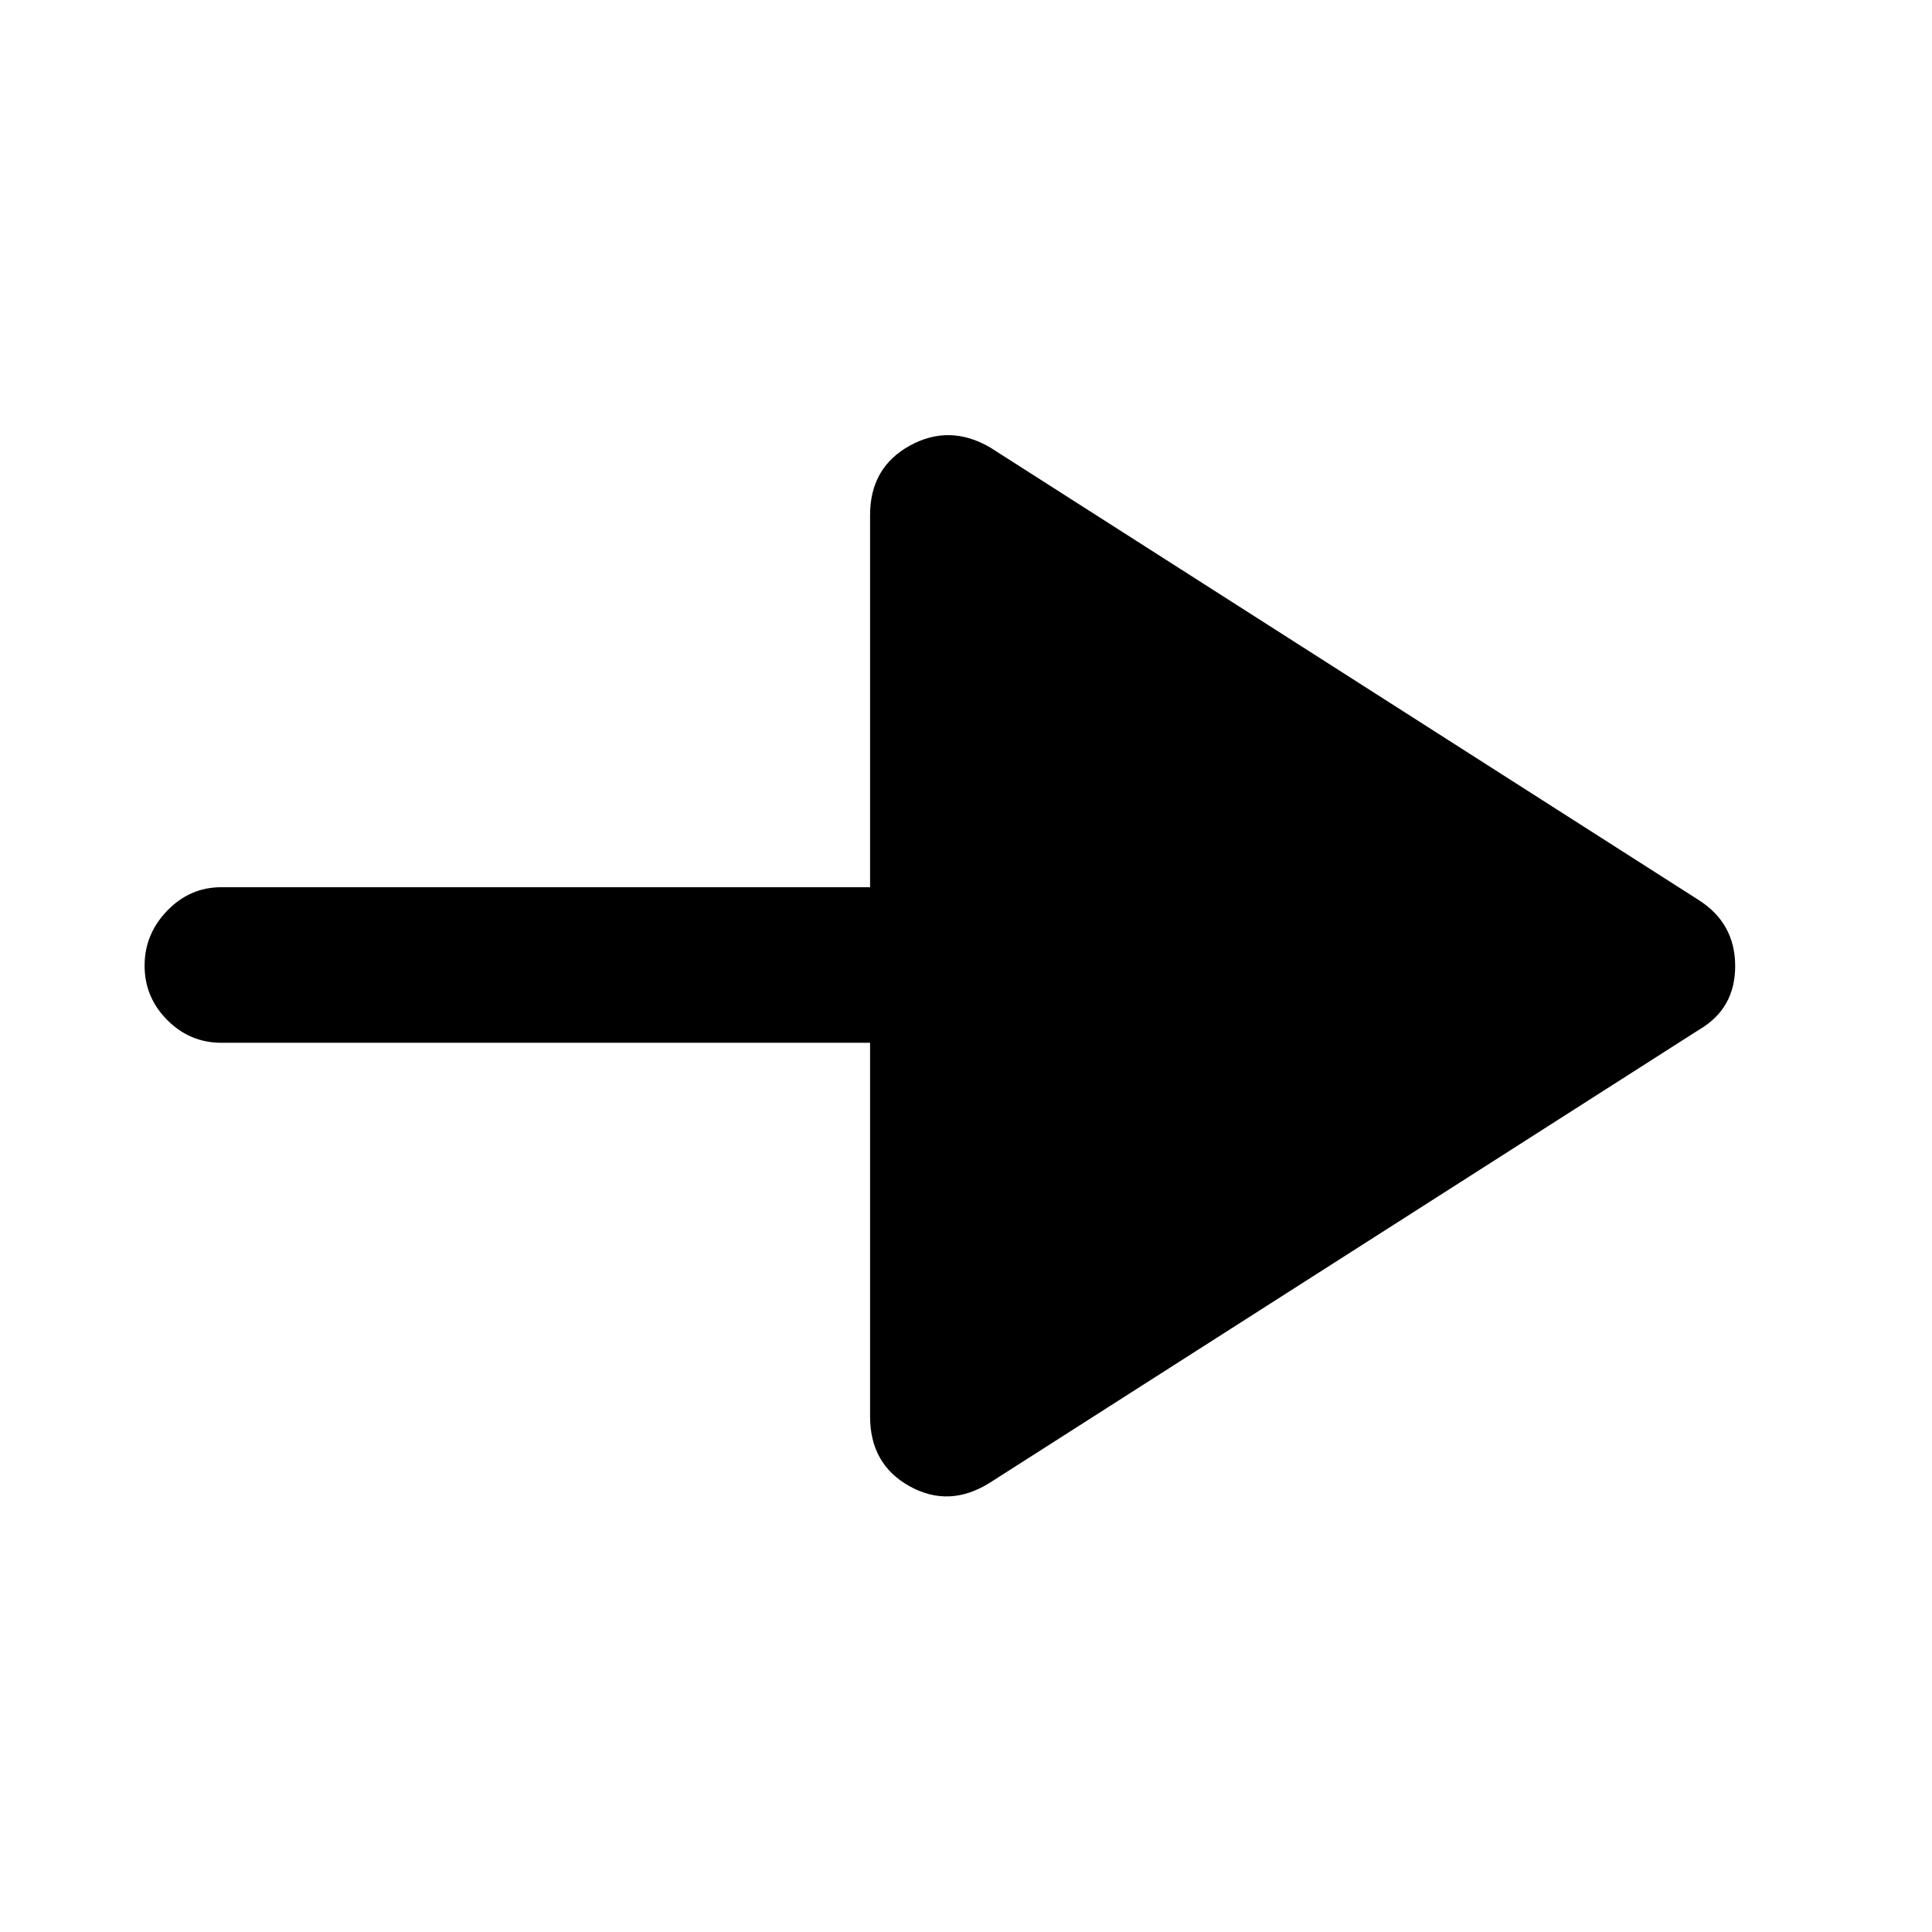 <svg xmlns="http://www.w3.org/2000/svg" height="48" viewBox="0 -960 960 960" width="48"><path d="M491.91-223.28q-20.19 12.71-39.89 1.81-19.69-10.9-19.69-34.73v-185.65H110q-15.64 0-26.89-11.3-11.26-11.3-11.26-27.01 0-15.7 11.26-27.35 11.25-11.64 26.89-11.64h322.33v-184.89q0-23.59 19.69-34.49 19.7-10.9 39.89.81l352.33 225.05q17.96 11.55 17.96 32.71t-17.96 31.63L491.91-223.28Z"/></svg>